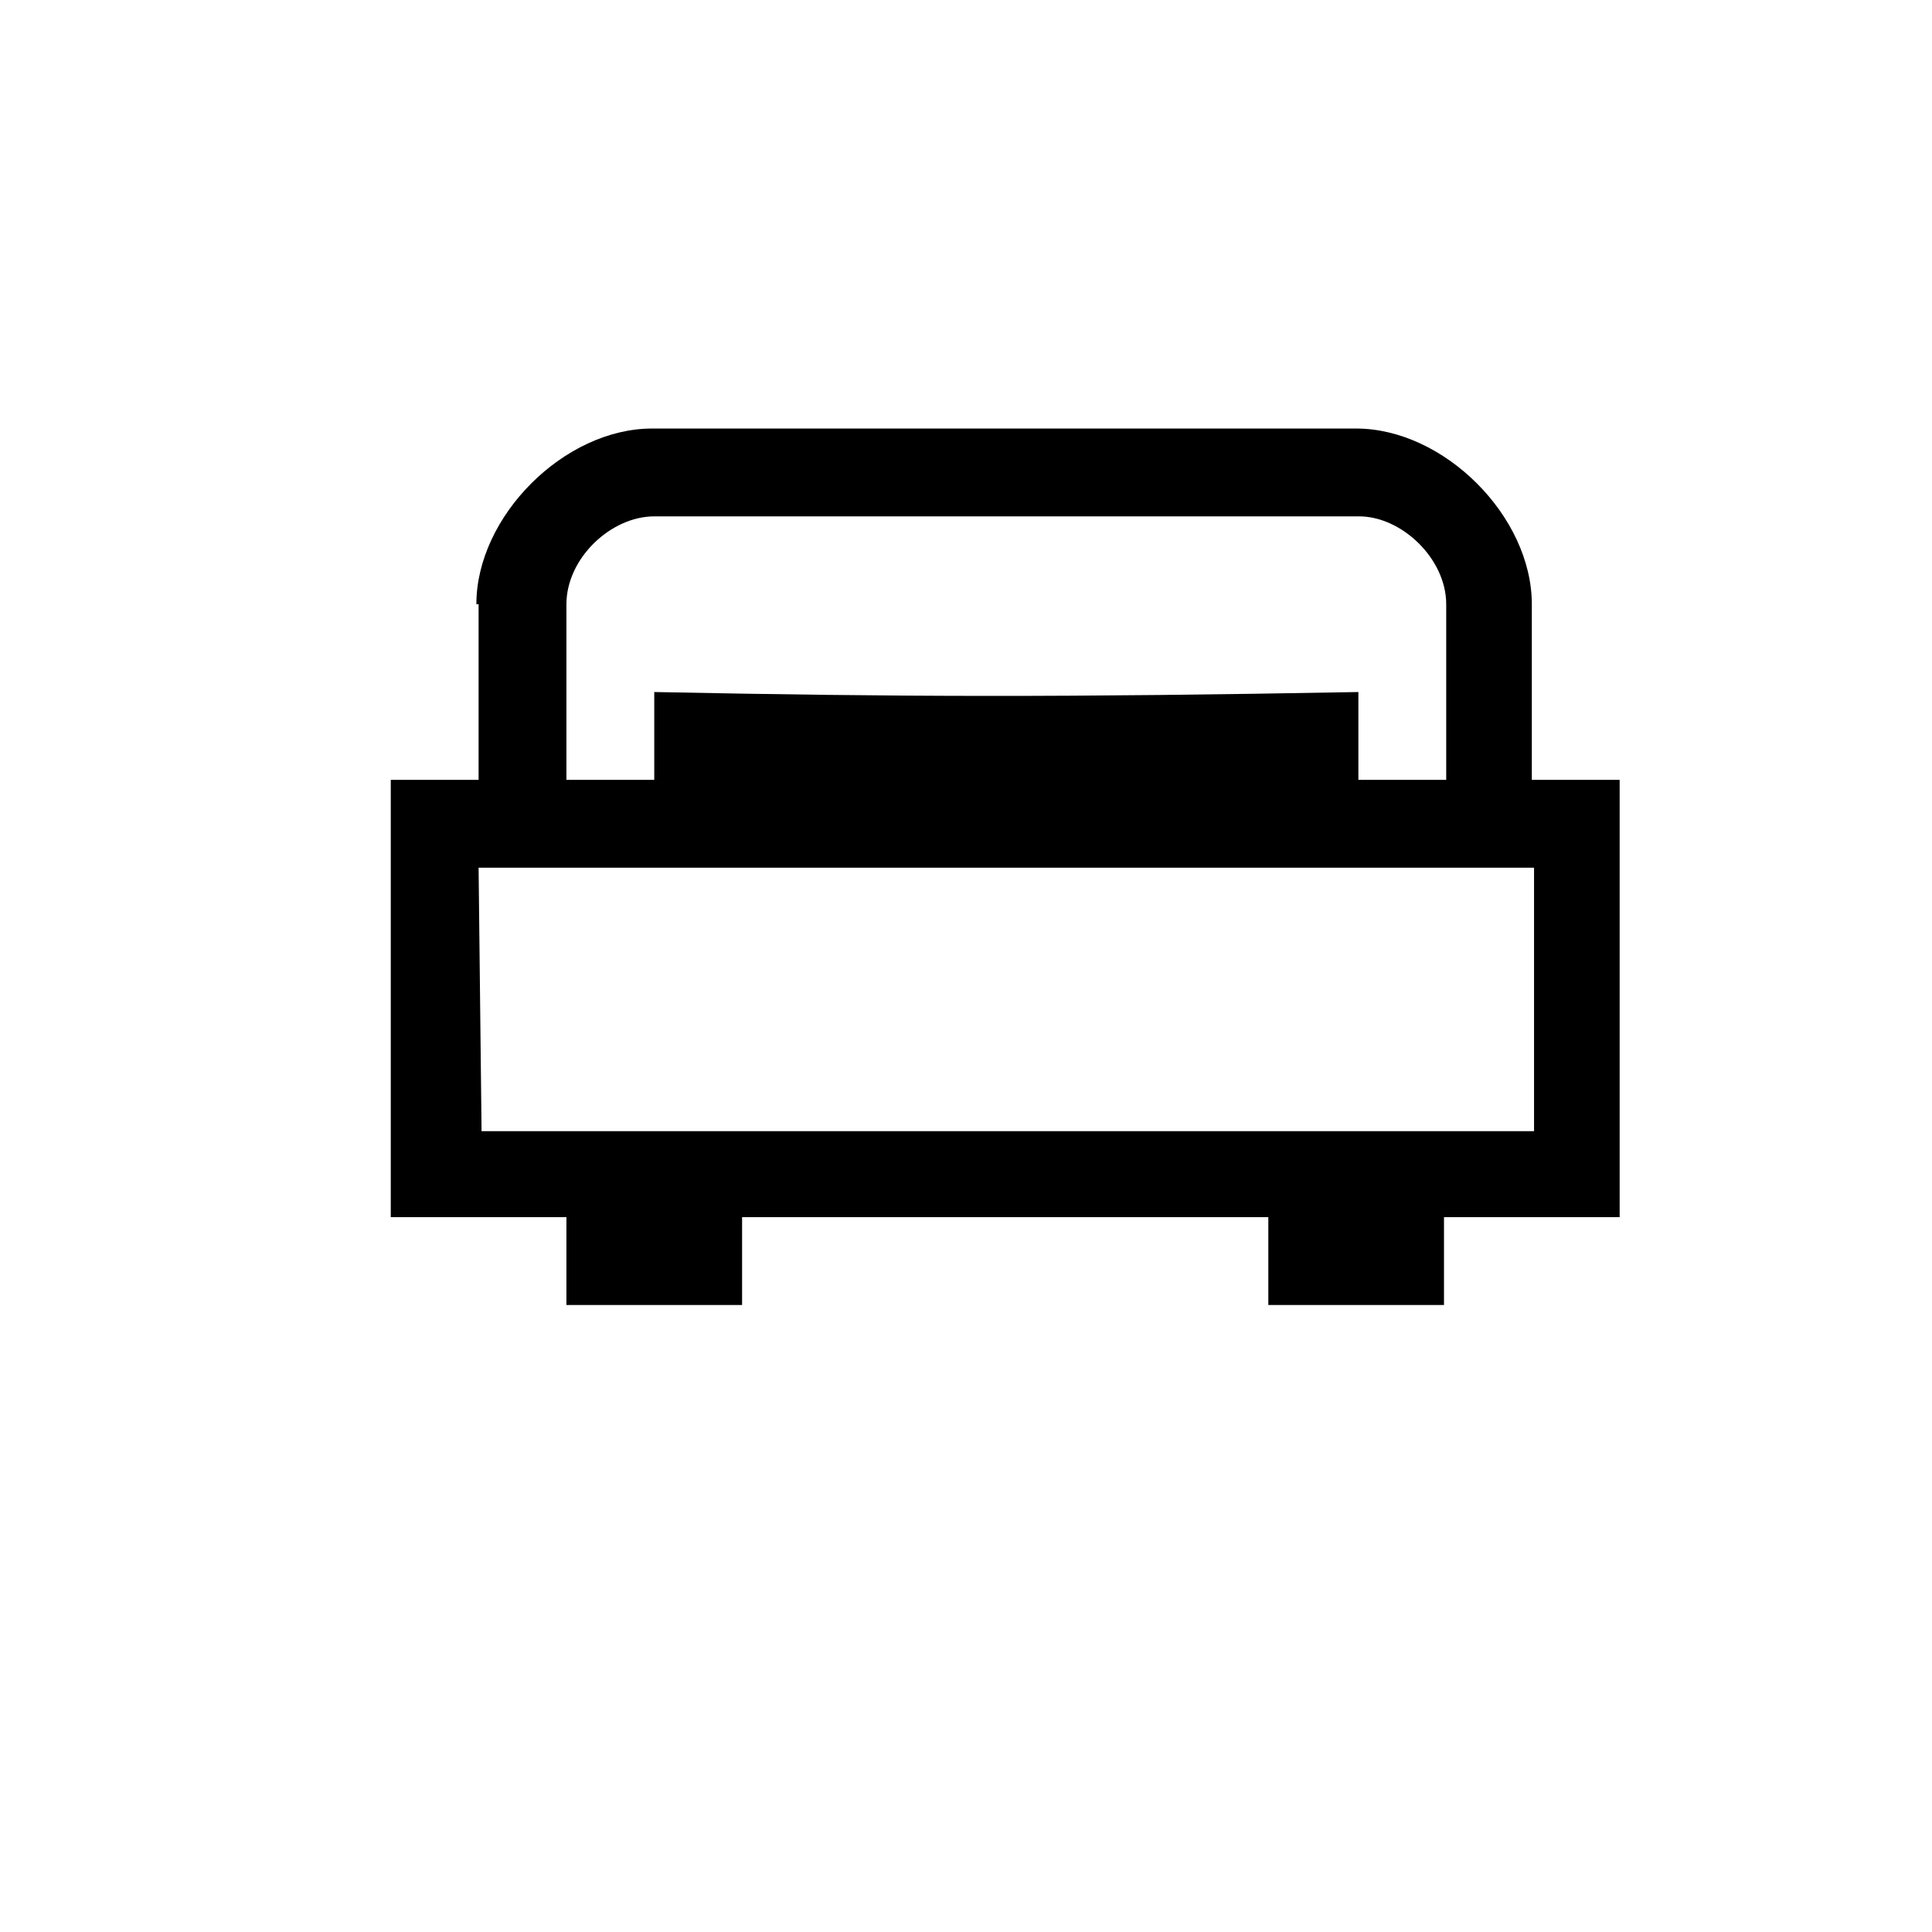 <?xml version="1.0" encoding="UTF-8" standalone="no"?>
<svg xmlns="http://www.w3.org/2000/svg" version="1.1" xmlns:cc="http://creativecommons.org/ns#" xmlns:dc="http://purl.org/dc/elements/1.1/" height="22" viewBox="0 0 22 22" width="22" xmlns:rdf="http://www.w3.org/1999/02/22-rdf-syntax-ns#">
<defs>
<style id="current-color-scheme" type="text/css">.ColorScheme-Text {
        color:#000000;
      }</style>
</defs>
<g transform="translate(0 -1.03e3)">
<g transform="matrix(.422 0 0 .422 228 597)">
<g transform="translate(-2.37 2.37)">
<path style="text-rendering:auto;color-rendering:auto;color:#000000;isolation:auto;mix-blend-mode:normal;shape-rendering:auto;solid-color:#000000;image-rendering:auto" d="m-525 1.04e3v4.74h-2.37v11.8h4.74v2.37h4.74v-2.37h14.2v2.37h4.74v-2.37h4.74v-11.8h-2.37v-4.74c0-2.37-2.37-4.74-4.74-4.74h-19c-2.37 0-4.74 2.37-4.74 4.74zm4.74-2.37h19c1.16-0.012 2.37 1.14 2.37 2.37v4.74h-2.37v-2.37c-7.96 0.145-12.3 0.134-19 0v2.37h-2.37v-4.74c0.001-1.24 1.2-2.37 2.37-2.37zm-4.74 9.48h2.37 2.37 19 2.37 2.37v7.11h-28.4z" fill="#000000"/>
</g>
</g>
</g>
</svg>
